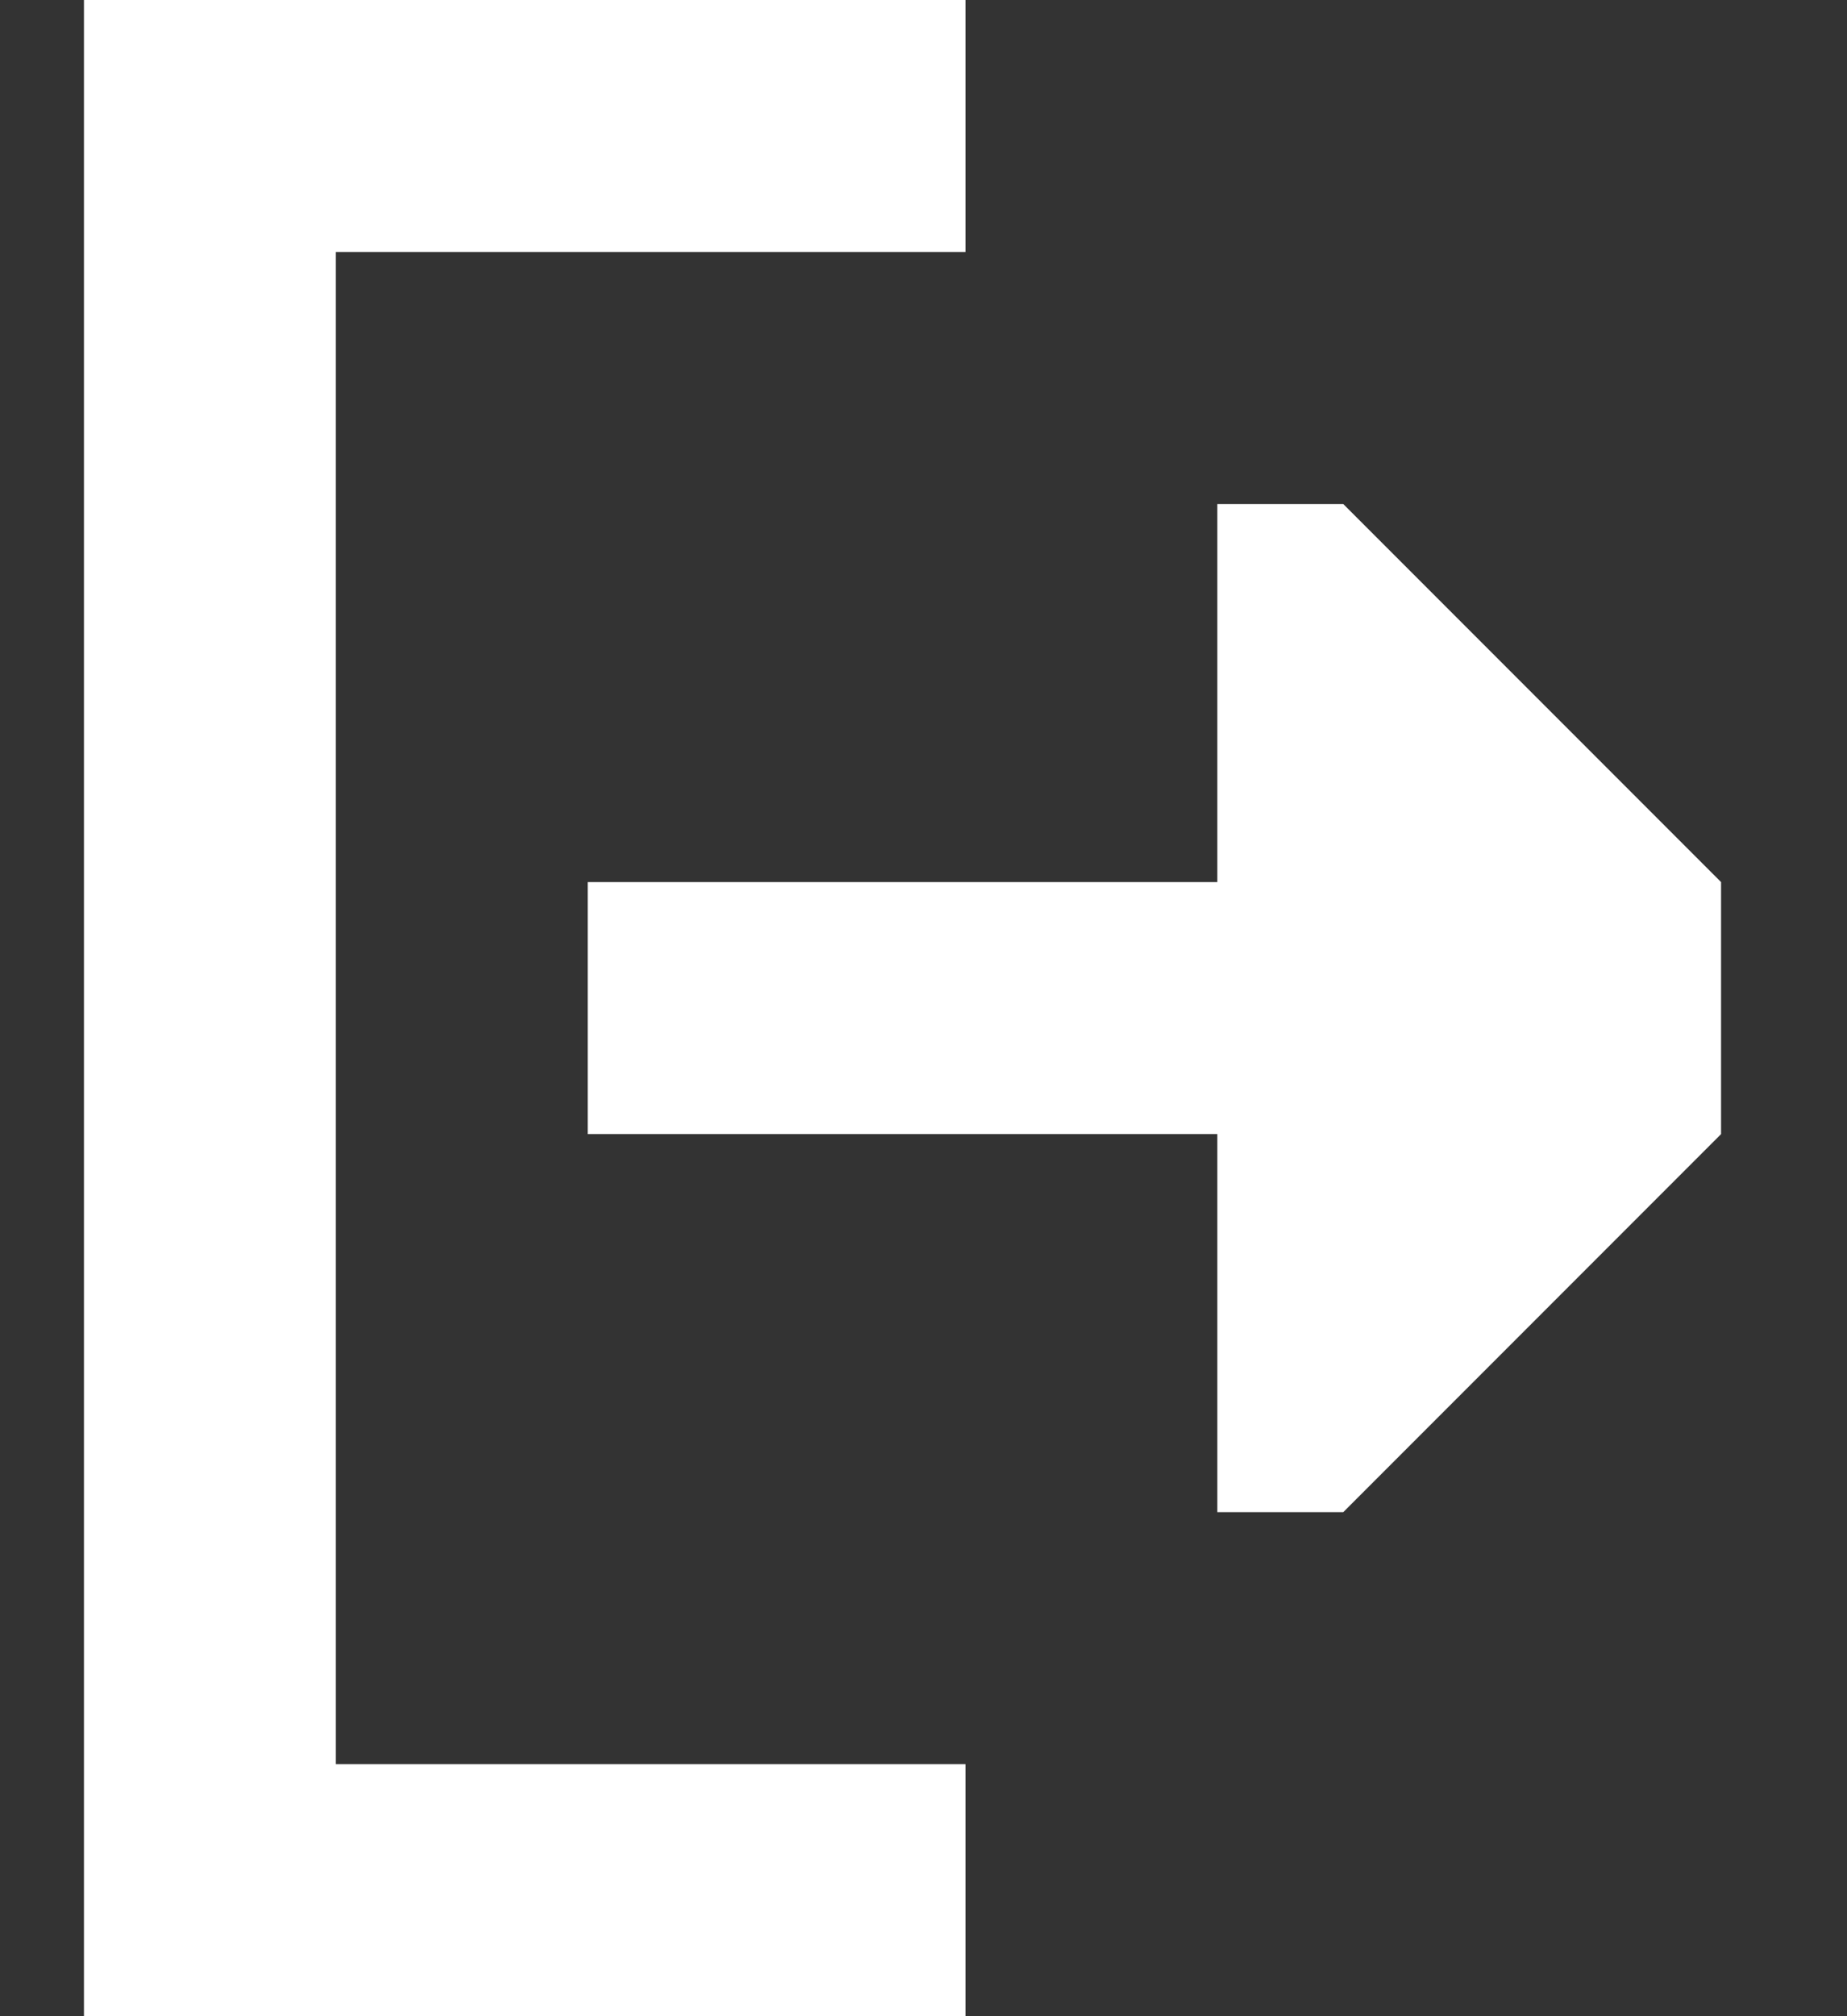 <svg width="11" height="12" viewBox="0 0 11 12" fill="none" xmlns="http://www.w3.org/2000/svg">
<rect x="0" y="0" width="11" height="12" fill="#333333" stroke="none"/>
<path d="M0.5 0V12H5.75V10.5H2V1.5H5.75V0H0.5Z" fill="white"/>
<path d="M7.25 3V5.25L3.5 5.25V6.75H7.25V9H8L10.25 6.75V5.25L8 3H7.25Z" fill="white"/>
</svg>
